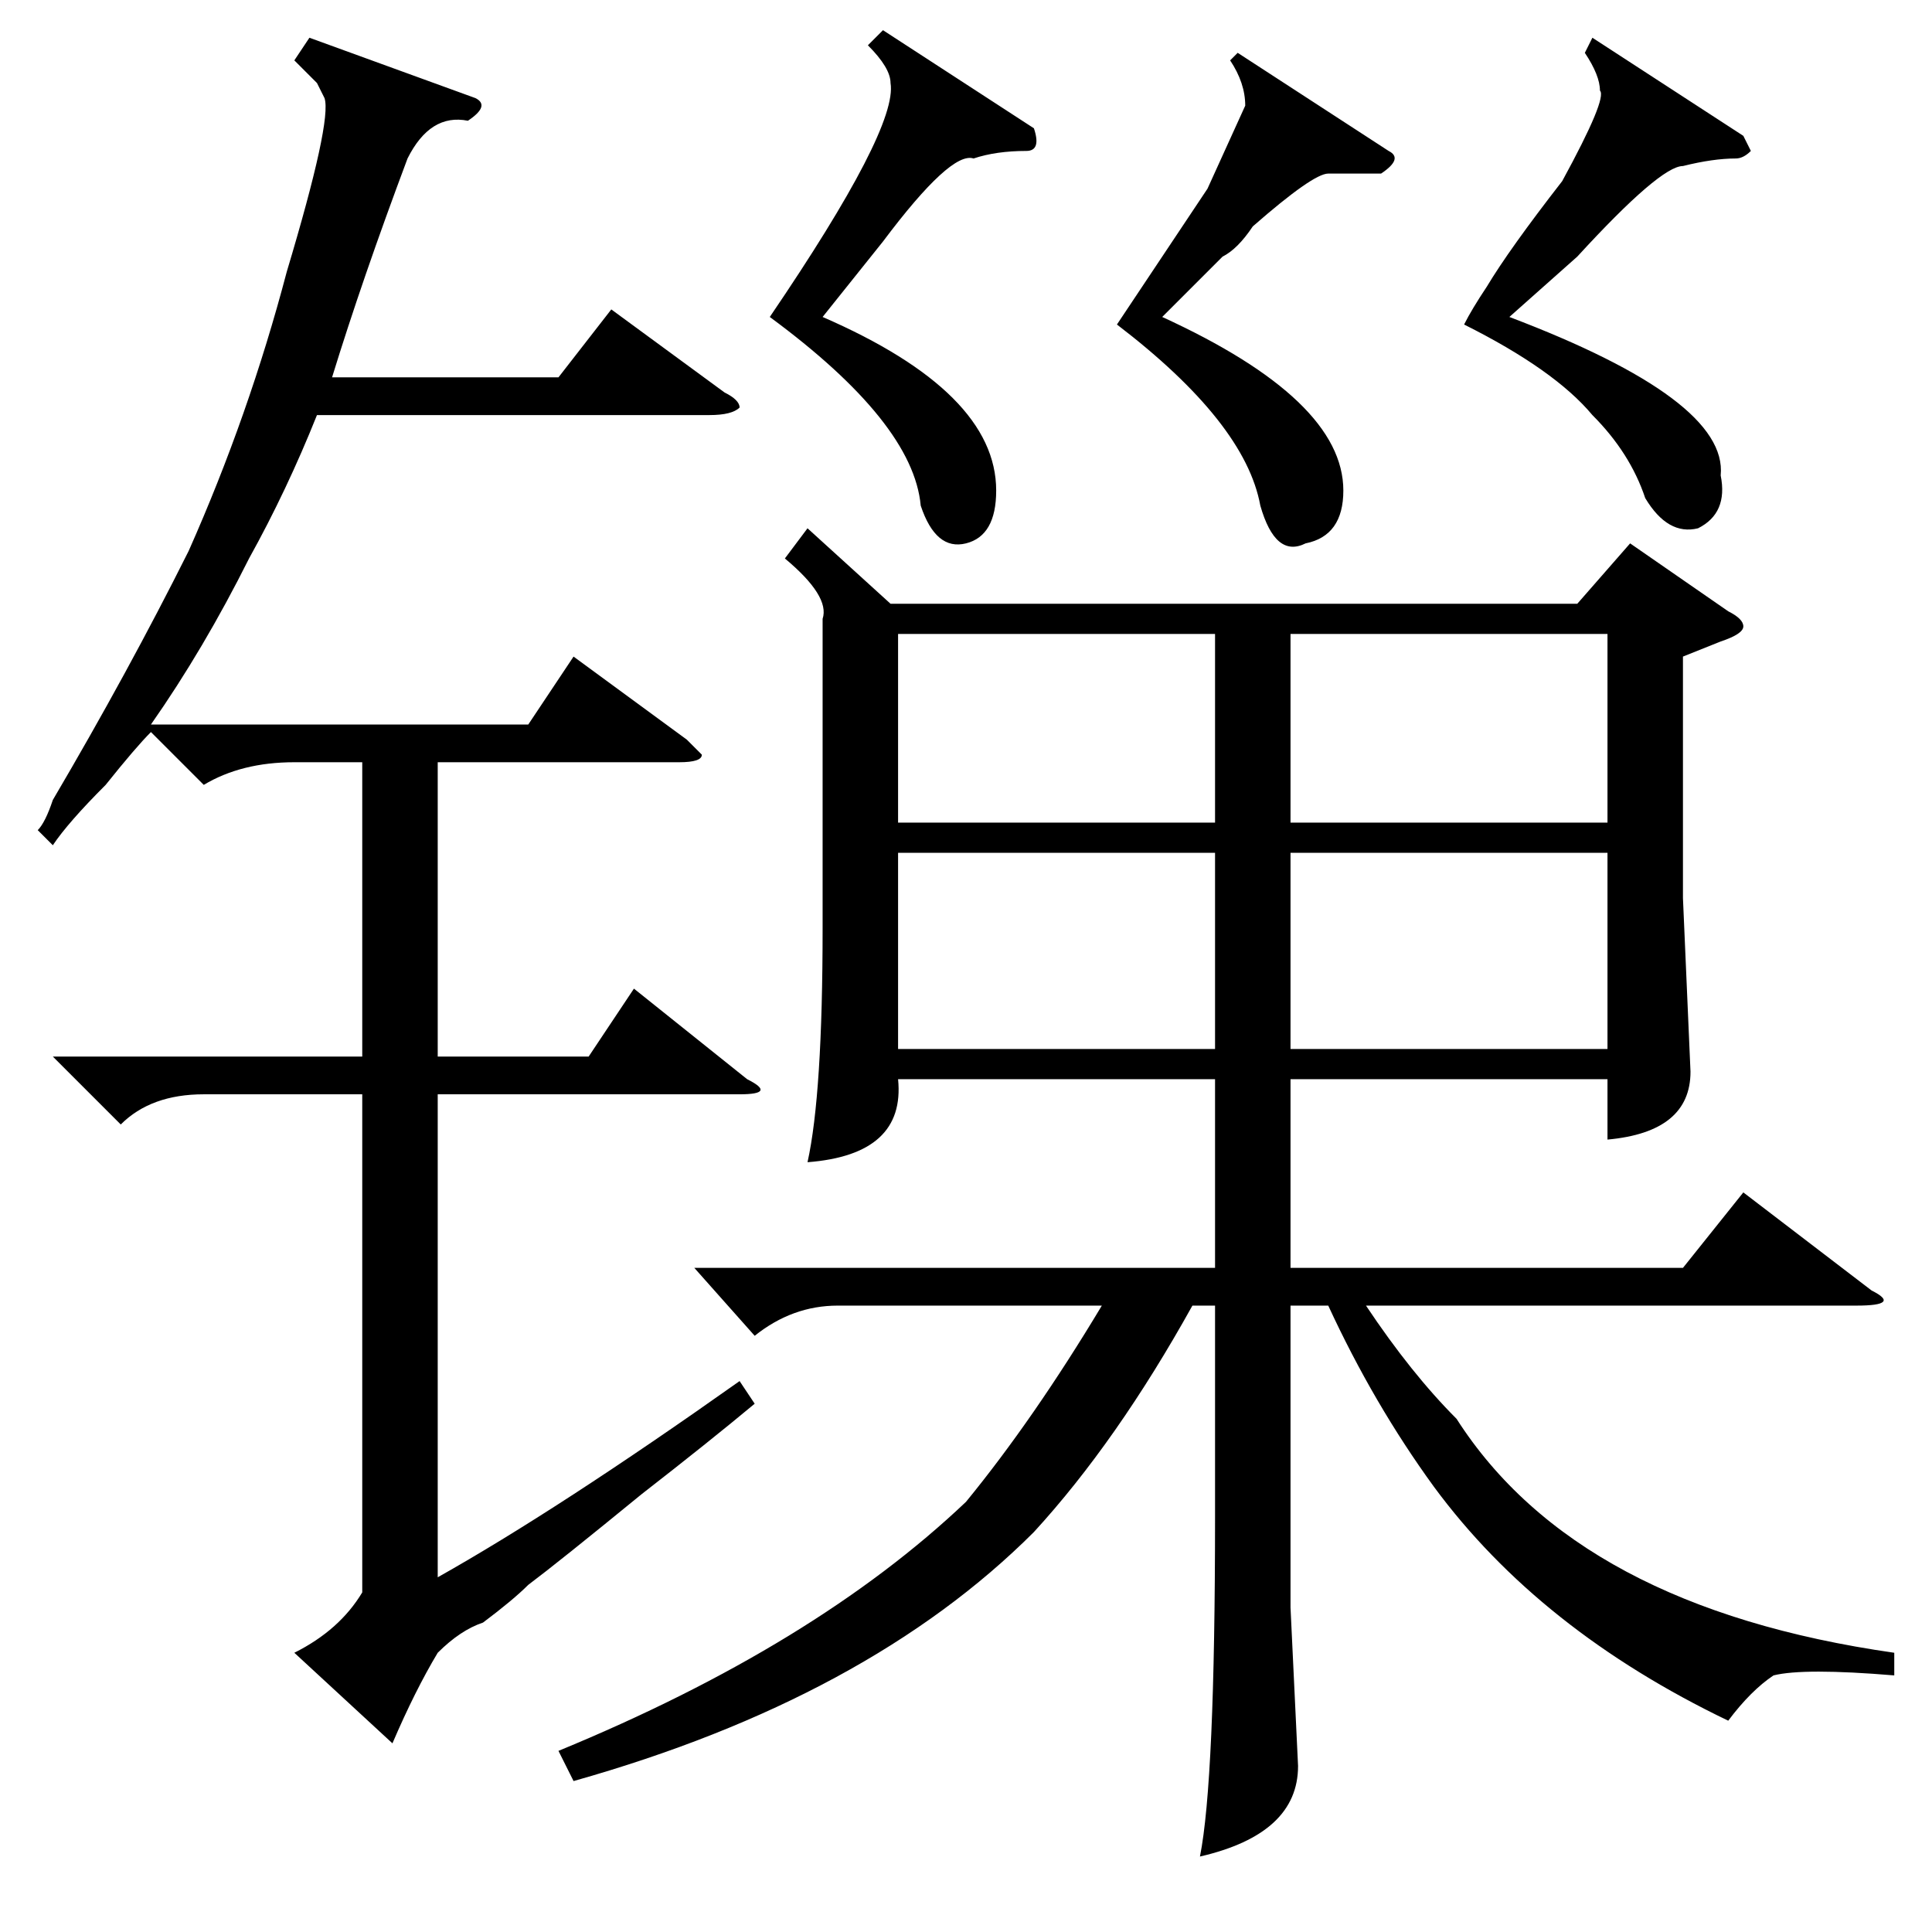<?xml version="1.0" standalone="no"?>
<!DOCTYPE svg PUBLIC "-//W3C//DTD SVG 1.1//EN" "http://www.w3.org/Graphics/SVG/1.1/DTD/svg11.dtd" >
<svg xmlns="http://www.w3.org/2000/svg" xmlns:xlink="http://www.w3.org/1999/xlink" version="1.1" viewBox="0 -52 256 256">
  <g transform="matrix(1 0 0 -1 0 204)">
   <path fill="currentColor"
d="M107 186l11 -10h91l7 8l13 -9q2 -1 2 -2t-3 -2l-5 -2v-32l1 -23q0 -8 -11 -9v8h-42v-25h52l8 10l17 -13q4 -2 -2 -2h-65q6 -9 12 -15q16 -25 58 -31v-3q-12 1 -16 0q-3 -2 -6 -6q-25 12 -39 31q-8 11 -14 24h-5v-40l1 -21q0 -9 -13 -12q2 10 2 45v28h-3q-10 -18 -21 -30
q-22 -22 -61 -33l-2 4q34 14 54 33q9 11 18 26h-35q-6 0 -11 -4l-8 9h69v25h-42q1 -10 -12 -11q2 9 2 31v41q1 3 -5 8zM161 143h-42v-26h42v26zM213 143h-42v-26h42v26zM161 172h-42v-25h42v25zM171 147h42v25h-42v-25zM117 252l20 -13q1 -3 -1 -3q-4 0 -7 -1q-3 1 -12 -11
l-8 -10q23 -10 23 -23q0 -6 -4 -7t-6 5q-1 11 -20 25q17 25 16 31q0 2 -3 5zM211 251l20 -13l1 -2q-1 -1 -2 -1q-3 0 -7 -1q-3 0 -14 -12l-9 -8q29 -11 28 -21q1 -5 -3 -7q-4 -1 -7 4q-2 6 -7 11q-5 6 -17 12q1 2 3 5q3 5 10 14q6 11 5 12q0 2 -2 5zM164 249l20 -13
q2 -1 -1 -3h-7q-2 0 -10 -7q-2 -3 -4 -4l-8 -8q24 -11 24 -23q0 -6 -5 -7q-4 -2 -6 5q-2 11 -19 24l12 18t5 11q0 3 -2 6zM63 243q2 -1 -1 -3q-5 1 -8 -5q-6 -16 -10 -29h30l7 9l15 -11q2 -1 2 -2q-1 -1 -4 -1h-52q-4 -10 -9 -19q-6 -12 -13 -22h50l6 9l15 -11l2 -2
q0 -1 -3 -1h-32v-39h20l6 9l15 -12q4 -2 -1 -2h-40v-64q16 9 40 26l2 -3q-6 -5 -15 -12q-11 -9 -15 -12q-2 -2 -6 -5q-3 -1 -6 -4q-3 -5 -6 -12l-13 12q6 3 9 8v66h-21q-7 0 -11 -4l-9 9h41v39h-9q-7 0 -12 -3l-7 7q-2 -2 -6 -7q-5 -5 -7 -8l-2 2q1 1 2 4q10 17 18 33
q8 18 13 37q6 20 5 23l-1 2l-3 3l2 3z" />
  </g>

</svg>
